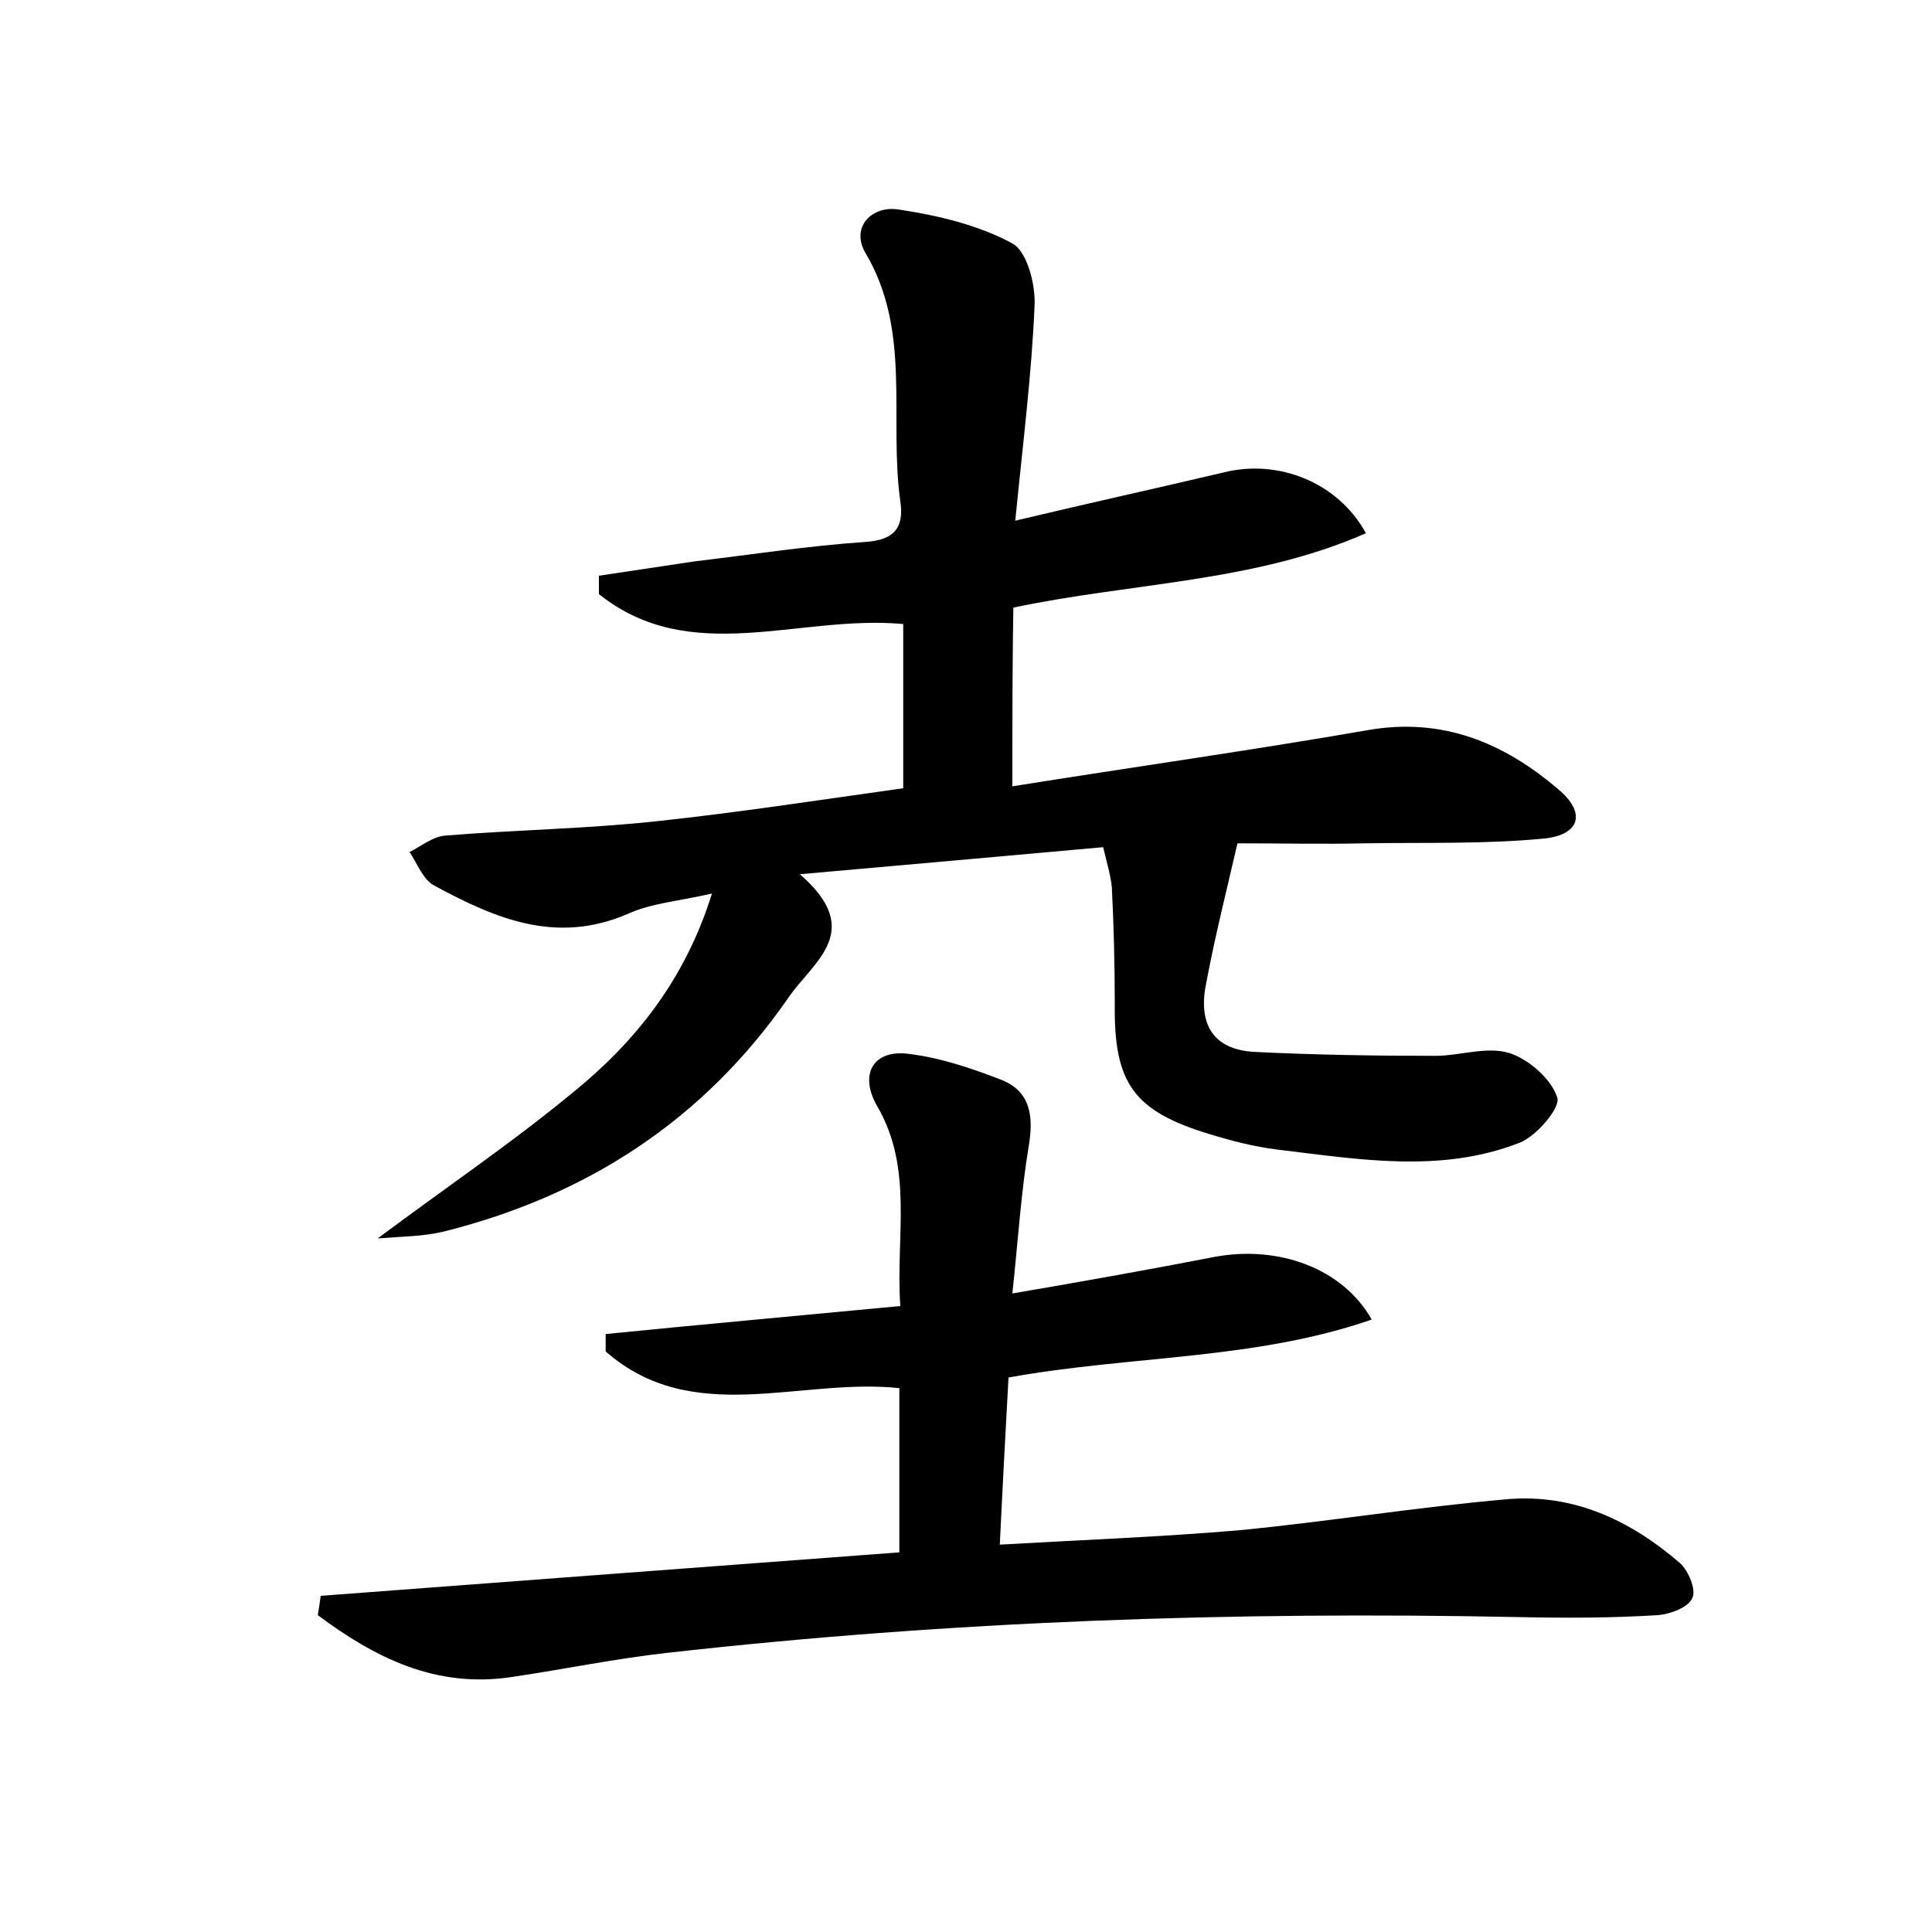 <?xml version="1.0" encoding="utf-8"?>
<!-- Generator: Adobe Illustrator 22.0.0, SVG Export Plug-In . SVG Version: 6.00 Build 0)  -->
<svg version="1.1" id="图层_1" xmlns="http://www.w3.org/2000/svg" xmlns:xlink="http://www.w3.org/1999/xlink" x="0px" y="0px"
	 viewBox="0 0 200 200" style="enable-background:new 0 0 200 200;" xml:space="preserve">
<style type="text/css">
	.st0{fill:#FFFFFF;}
</style>
<g>
	
	<path d="M104.8,81.4c12.5-2,24.6-3.7,36.7-5.8c7.8-1.4,14.2,1.3,19.8,6.1c2.9,2.4,2.3,4.7-1.4,5.1c-6.2,0.6-12.4,0.4-18.6,0.5
		c-4.3,0.1-8.6,0-13.2,0c-1.1,4.8-2.3,9.5-3.2,14.3c-0.9,4.1,0.4,7.1,5.1,7.3c6.2,0.3,12.4,0.4,18.6,0.4c2.5,0,5.3-1,7.6-0.3
		c2,0.6,4.4,2.7,5,4.6c0.4,1-2.1,4-3.9,4.7c-8.2,3.2-16.7,1.7-25.1,0.7c-2.4-0.3-4.7-0.9-7-1.6c-7.9-2.4-9.9-5.3-9.8-13.5
		c0-4-0.1-8-0.3-12c-0.1-1.2-0.5-2.5-0.9-4.2c-10.1,0.9-20,1.8-31.4,2.8c6.8,5.9,1.4,9-1.2,12.8c-8.8,12.7-20.9,20.5-35.7,24.2
		c-2.1,0.5-4.3,0.5-6.8,0.7c7.1-5.3,13.9-9.9,20.2-15.1c6.4-5.2,11.6-11.6,14.4-20.6c-3.5,0.8-6.3,1-8.7,2.1
		c-7.4,3.2-13.7,0.5-20-2.9c-1.2-0.6-1.8-2.3-2.6-3.5c1.2-0.6,2.4-1.6,3.7-1.7c7.3-0.6,14.7-0.7,22-1.5c8.4-0.9,16.8-2.2,25.4-3.4
		c0-5.6,0-11.3,0-17c-10.8-1-22,4.5-31.5-3.1c0-0.6,0-1.3,0-1.9c3.3-0.5,6.7-1,10-1.5c5.9-0.7,11.7-1.6,17.6-2c3-0.2,4-1.5,3.6-4.2
		c-1.2-8.6,1.2-17.6-3.6-25.7c-1.6-2.7,0.7-5,3.5-4.5c4,0.6,8.2,1.6,11.7,3.5c1.5,0.8,2.4,4.2,2.3,6.4c-0.3,7.1-1.2,14.2-2,22.3
		c8-1.9,14.8-3.4,21.6-5c5.6-1.4,11.8,1,14.7,6.3c-11.6,5.1-24.2,5.1-36.5,7.7C104.8,68.9,104.8,74.7,104.8,81.4z"/>
	<path d="M33.2,165.2c19.9-1.5,39.8-3,59.9-4.5c0-5.9,0-11.4,0-17c-10.3-1.1-21.4,4.1-30.4-3.8c0-0.6,0-1.2,0-1.8
		c10-1,20-1.9,30.5-2.9c-0.5-7.2,1.4-14.2-2.4-20.7c-1.9-3.3-0.4-5.9,3.3-5.4c3.3,0.4,6.5,1.5,9.6,2.7c3,1.2,3.3,3.8,2.8,6.8
		c-0.8,4.8-1.1,9.7-1.7,15.3c7.6-1.3,14.3-2.5,21-3.8c6.6-1.2,13.2,1.2,16.2,6.5c-12.1,4.2-24.9,3.7-37.6,6
		c-0.3,5.5-0.6,11-0.9,17.3c8.7-0.5,16.8-0.8,24.9-1.5c9.2-0.9,18.4-2.4,27.6-3.2c6.9-0.6,12.8,2.2,17.9,6.6
		c0.9,0.8,1.7,2.8,1.3,3.6c-0.4,1-2.3,1.7-3.6,1.8c-4.8,0.3-9.6,0.3-14.4,0.2c-29.5-0.6-58.8,0.4-88.1,3.7
		c-5.4,0.6-10.7,1.7-16.1,2.5c-7.9,1.2-14.2-2-20.1-6.4C33,166.6,33.1,165.9,33.2,165.2z"/>
</g>
</svg>
